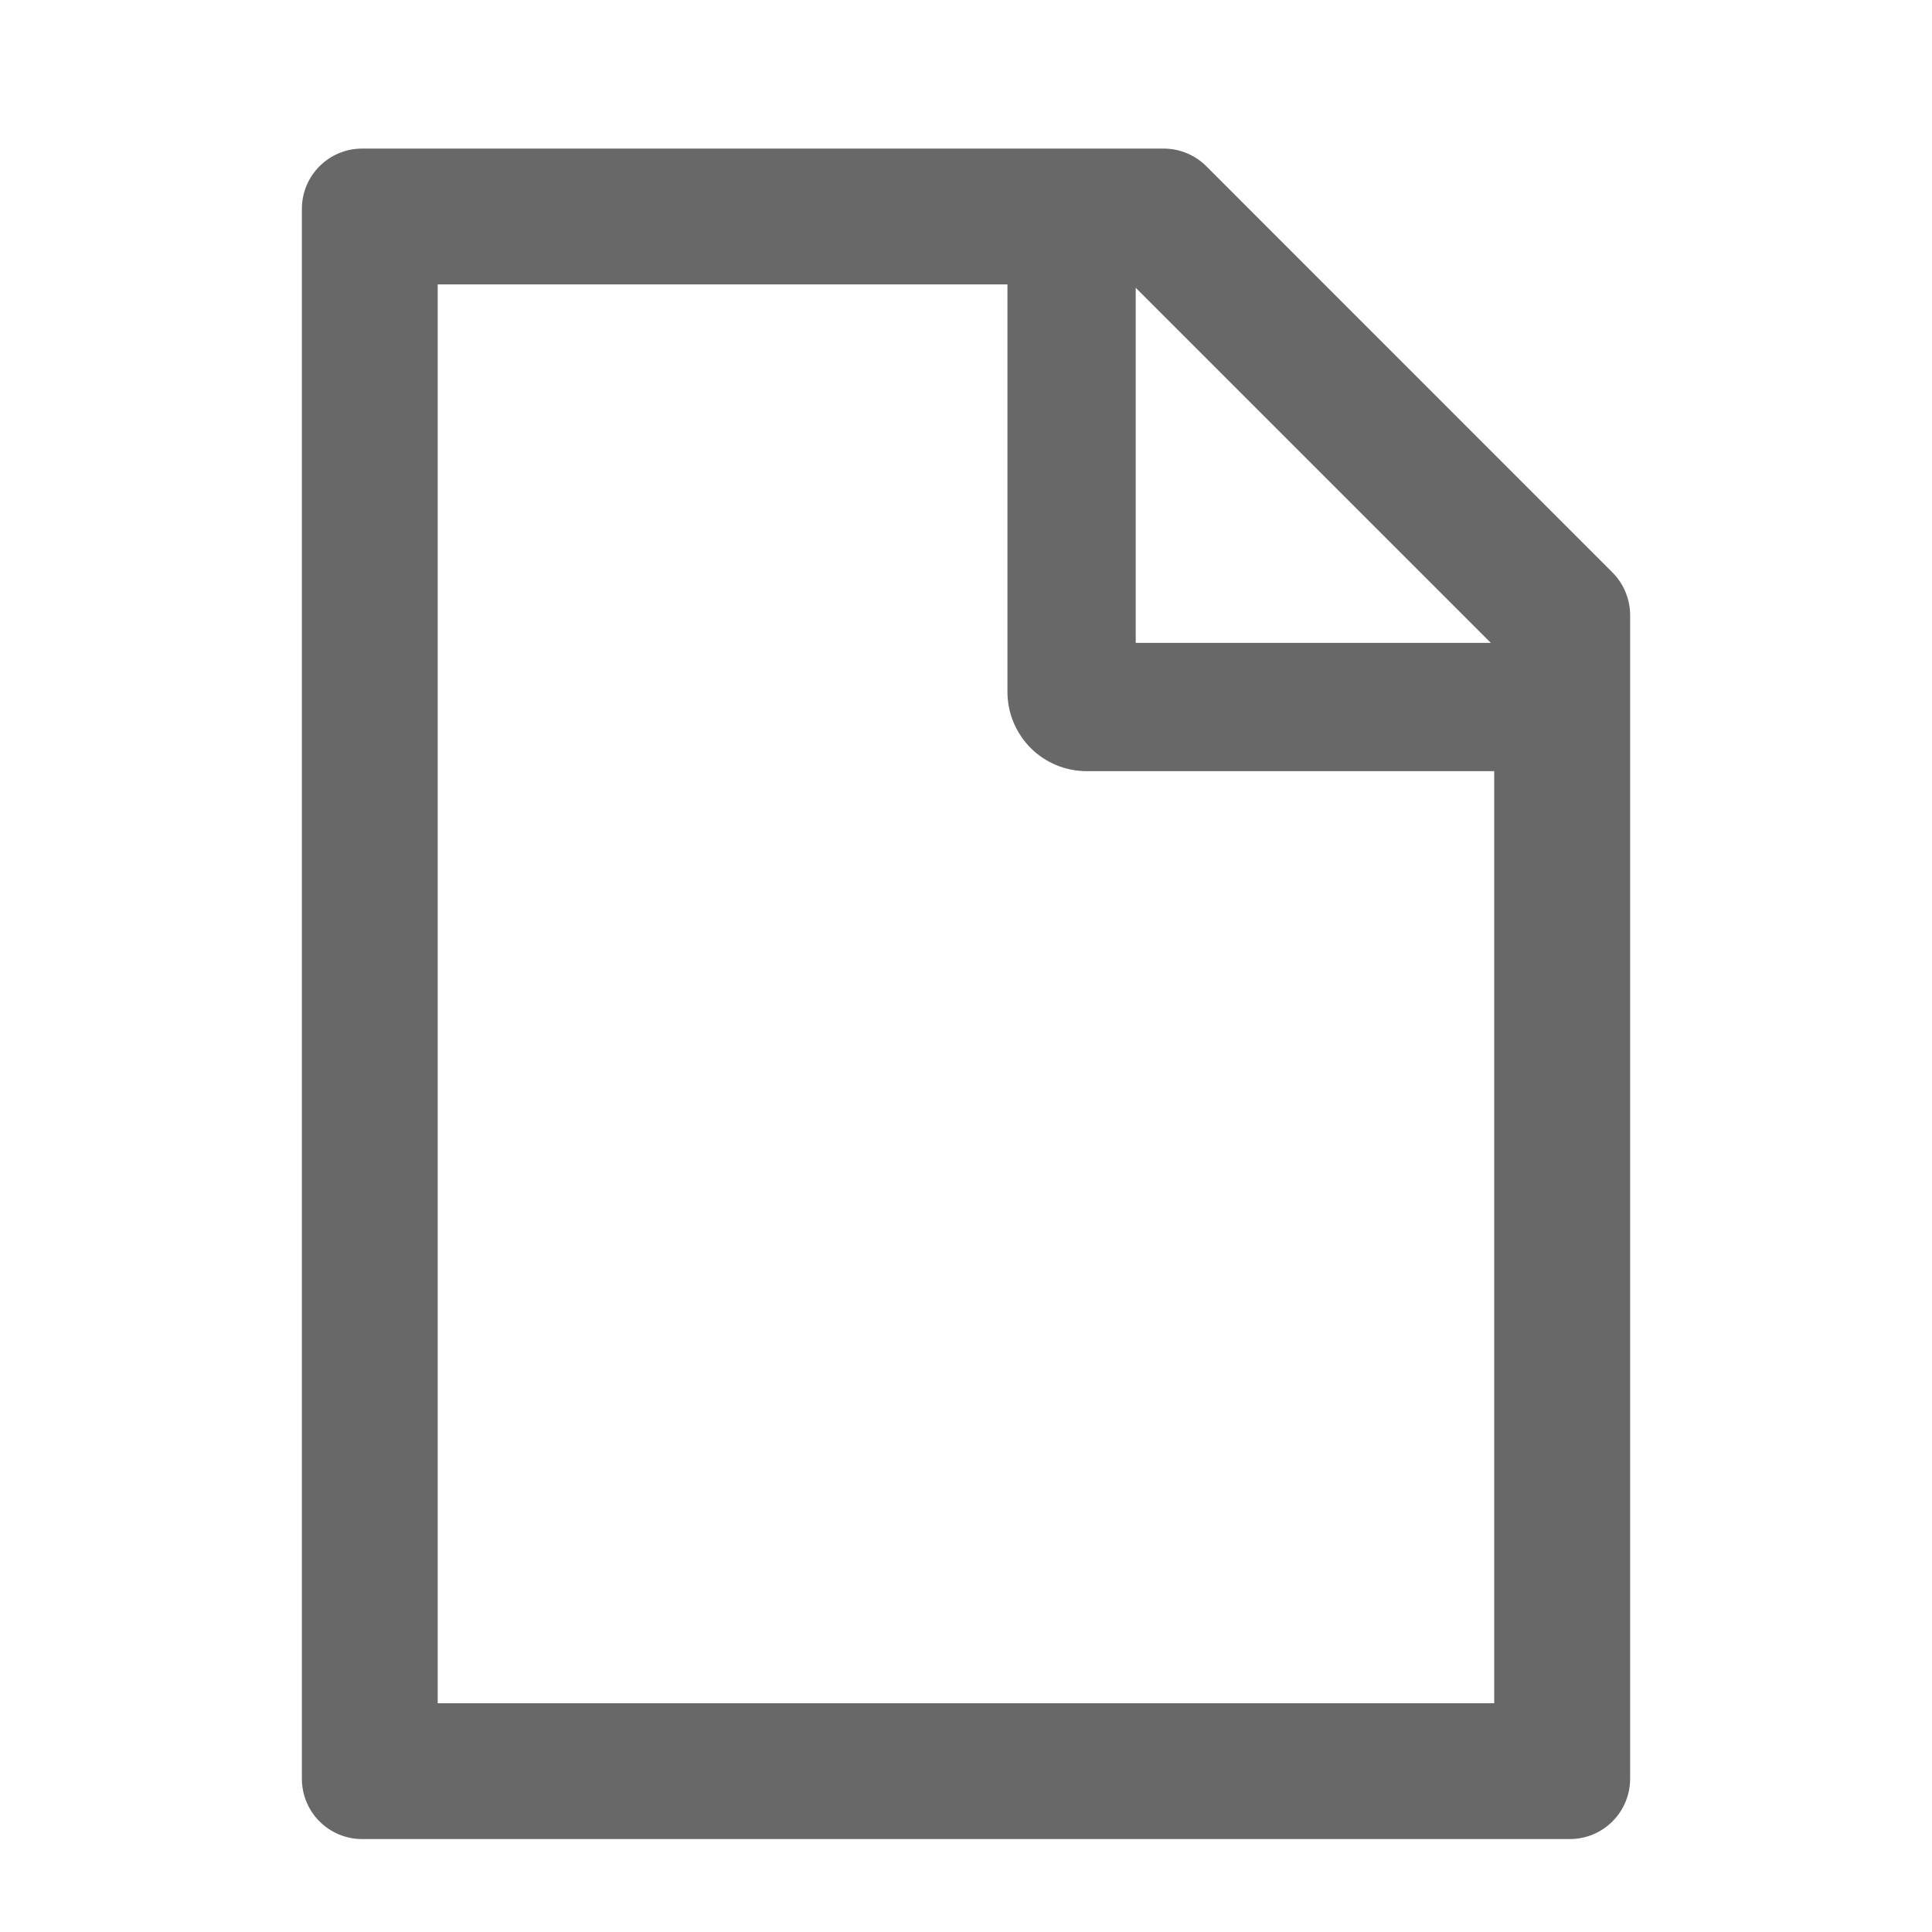 <svg width="20" height="20" viewBox="0 0 20 20" fill="none" xmlns="http://www.w3.org/2000/svg">
<path d="M16.691 5.925L12.488 1.721C12.371 1.604 12.212 1.538 12.046 1.538H3.75C3.404 1.538 3.125 1.817 3.125 2.163V18.413C3.125 18.759 3.404 19.038 3.75 19.038H16.25C16.595 19.038 16.875 18.759 16.875 18.413V6.368C16.875 6.202 16.808 6.042 16.691 5.925ZM15.433 6.655H11.757V2.979L15.433 6.655ZM15.468 17.632H4.531V2.944H10.429V7.163C10.429 7.38 10.516 7.589 10.669 7.743C10.823 7.897 11.032 7.983 11.249 7.983H15.468V17.632Z" fill="#686868"/>
</svg>

